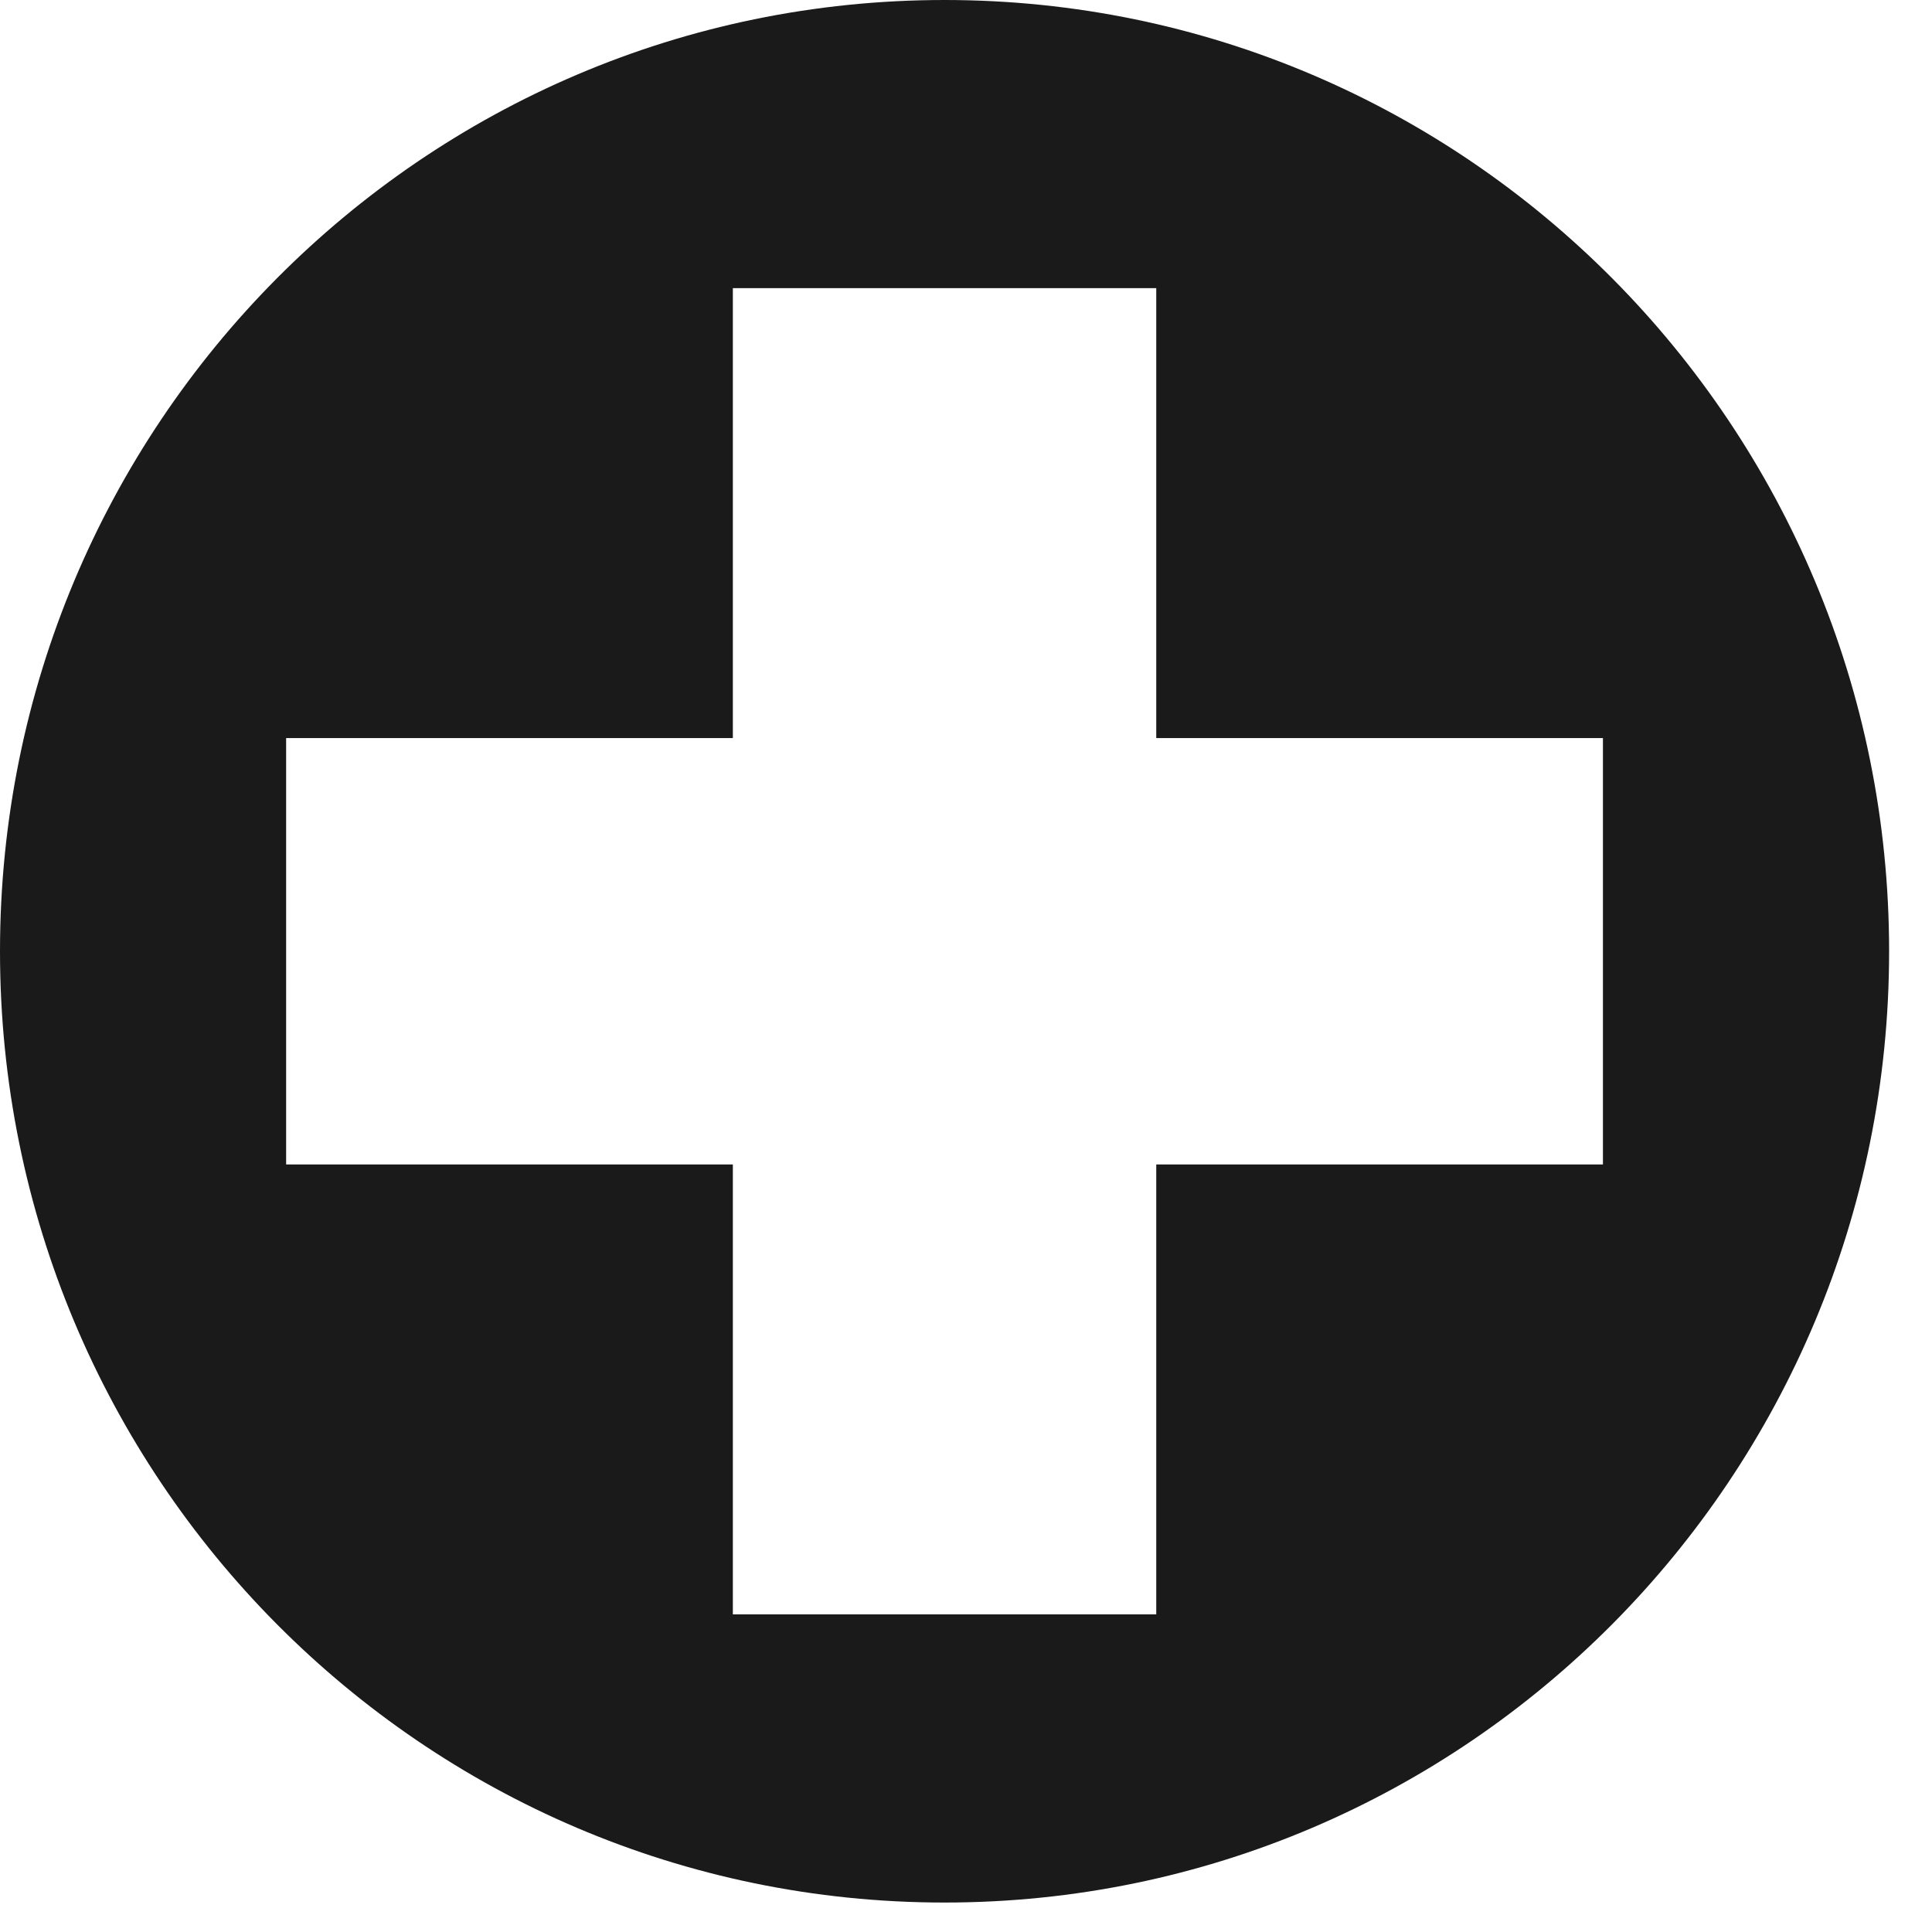 <svg width="40" height="40" viewBox="0 0 40 40" fill="none" xmlns="http://www.w3.org/2000/svg">
<path d="M19.556 0C8.754 0 0 8.816 0 19.695C0 30.574 8.754 39.39 19.556 39.39C30.358 39.39 39.112 30.574 39.112 19.695C39.112 8.816 30.358 0 19.556 0ZM33.187 24.109H23.939V33.424H15.173V24.109H5.924V15.281H15.173V5.966H23.939V15.281H33.187V24.109Z" fill="#1A1A1A"/>
</svg>
